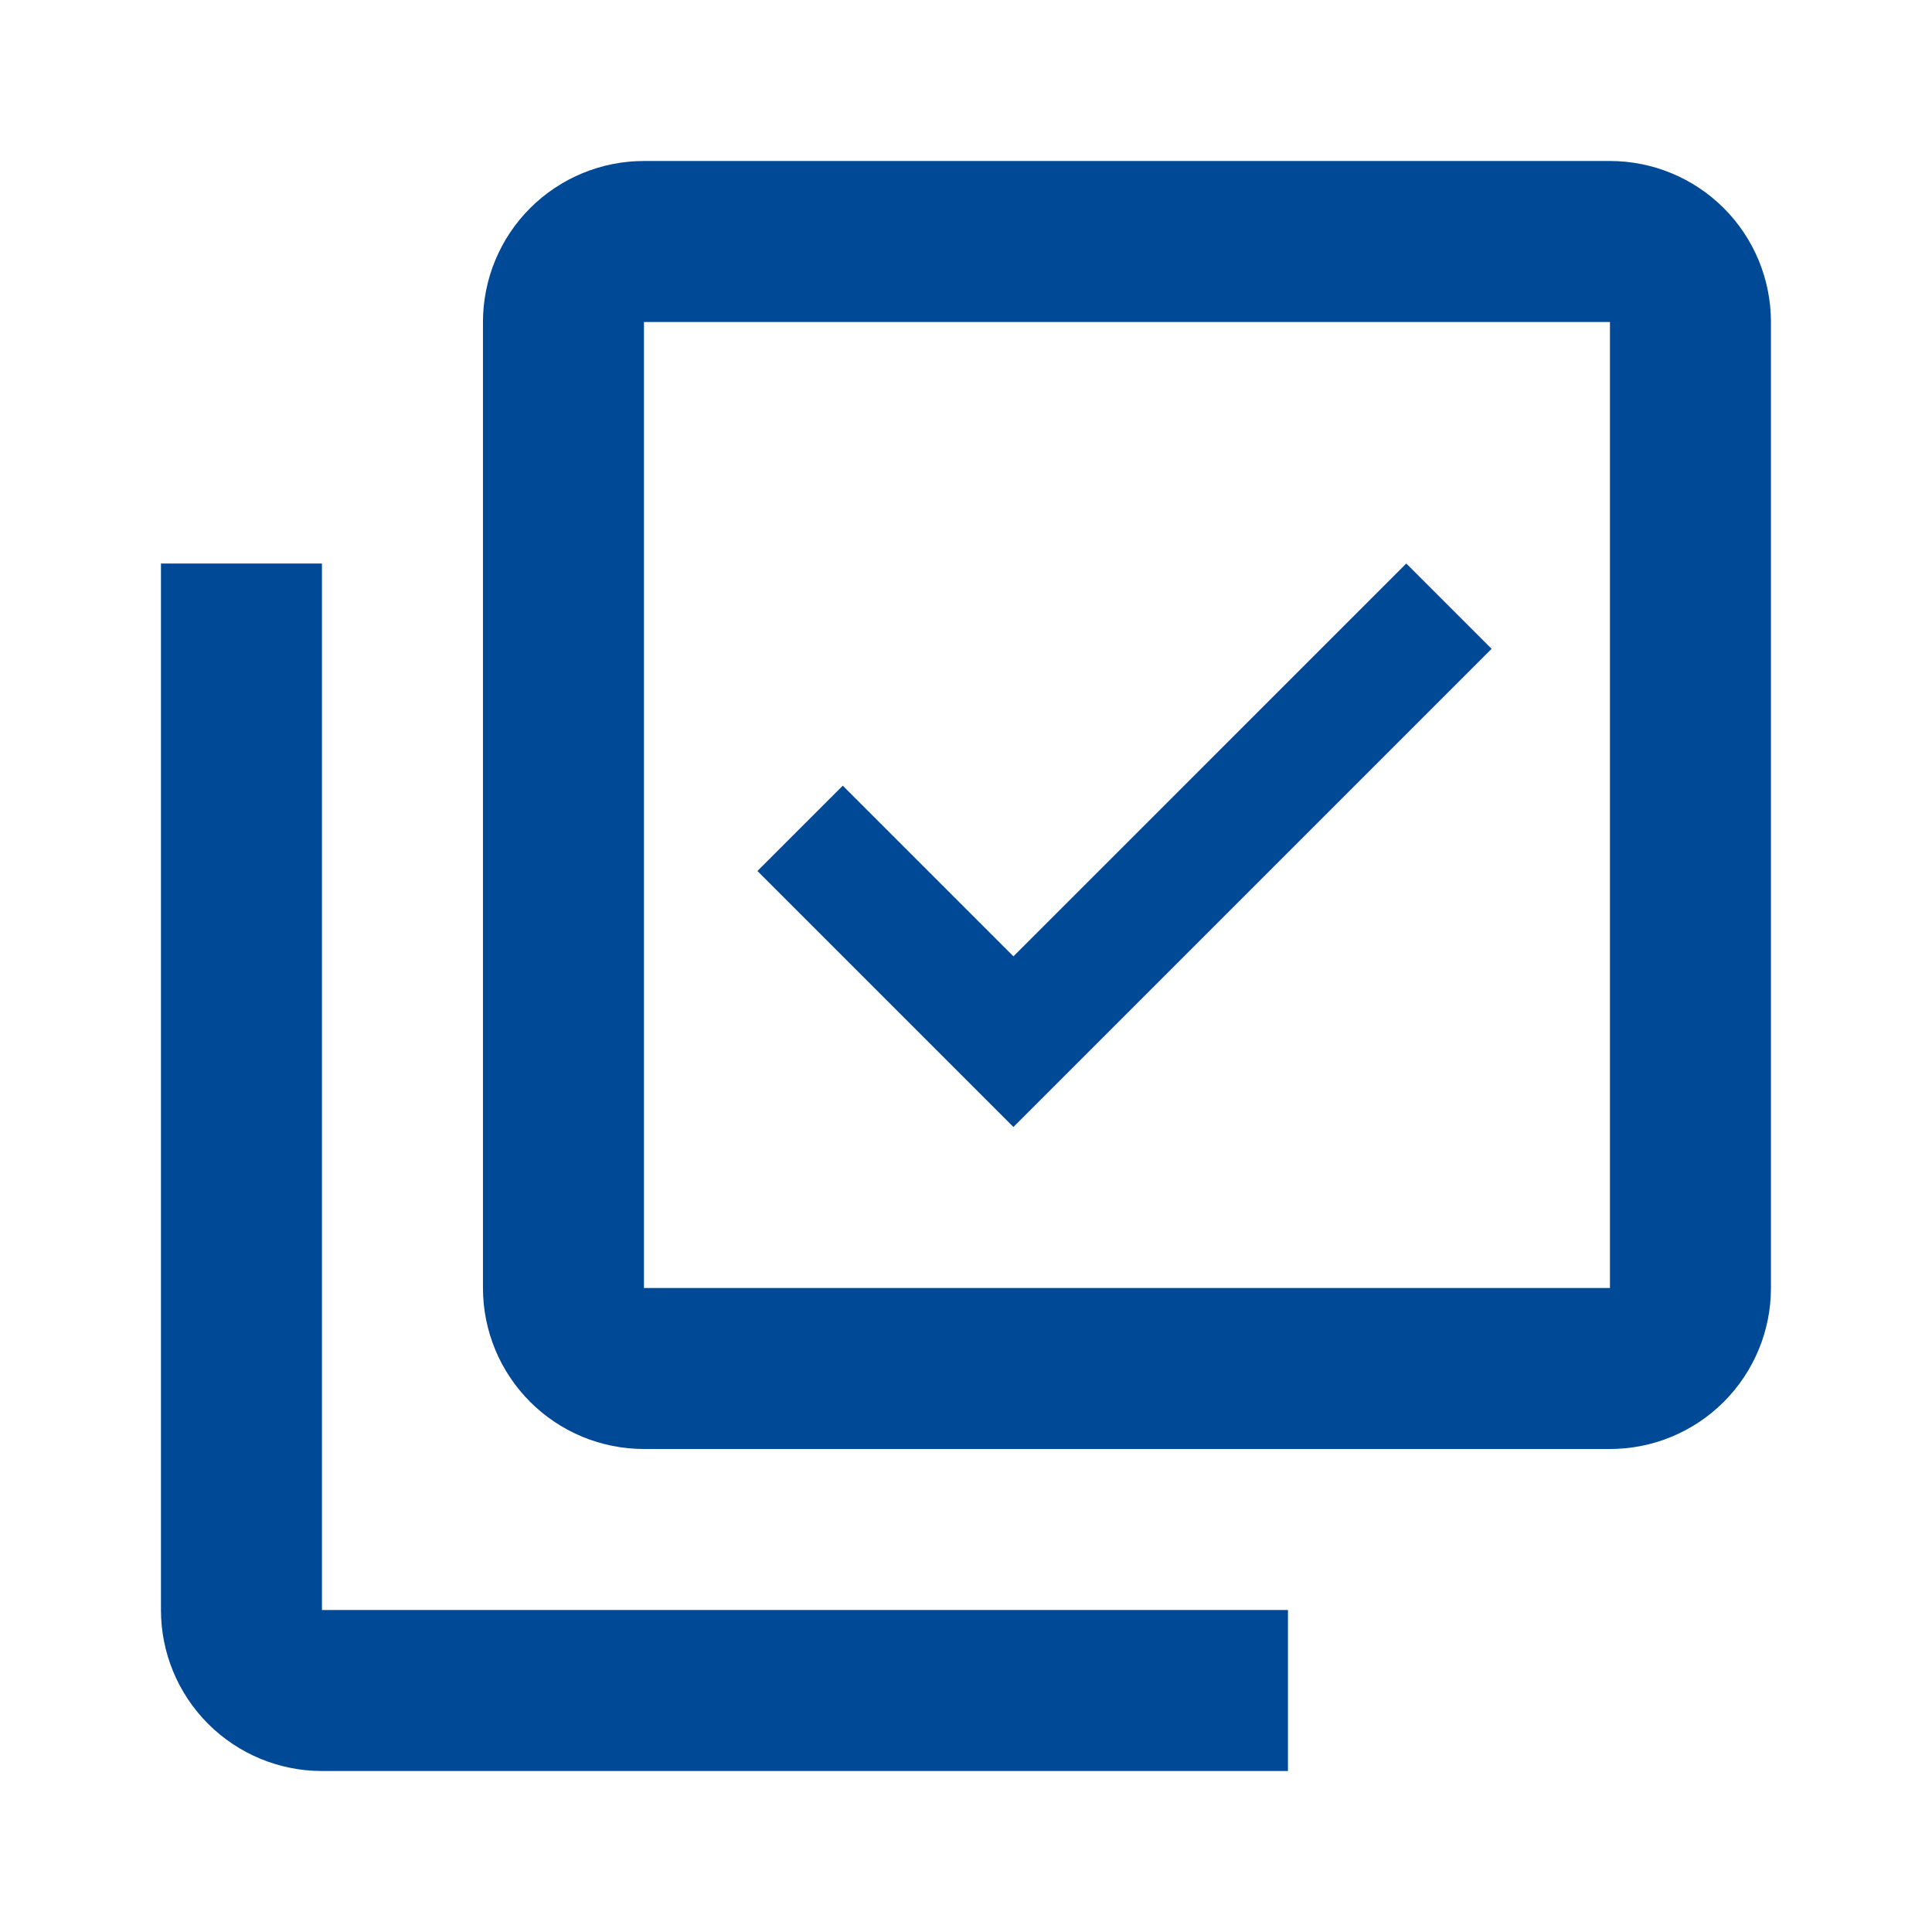 <svg width="58" height="58" viewBox="0 0 58 58" fill="none" xmlns="http://www.w3.org/2000/svg">
<path d="M48.332 4.833H19.332C18.05 4.833 16.821 5.343 15.914 6.249C15.008 7.155 14.499 8.385 14.499 9.667V38.667C14.499 39.949 15.008 41.178 15.914 42.084C16.821 42.991 18.05 43.5 19.332 43.5H48.332C49.614 43.5 50.843 42.991 51.75 42.084C52.656 41.178 53.165 39.949 53.165 38.667V9.667C53.165 8.385 52.656 7.155 51.75 6.249C50.843 5.343 49.614 4.833 48.332 4.833ZM48.332 38.667H19.332V9.667H48.332V38.667ZM38.665 48.333V53.167H9.665C8.383 53.167 7.154 52.657 6.248 51.751C5.341 50.845 4.832 49.615 4.832 48.333V16.917H9.665V48.333H38.665ZM44.779 19.478L42.218 16.917L30.424 28.71L25.301 23.587L22.739 26.148L30.424 33.833L44.779 19.478Z" fill="#004996"/>
</svg>
